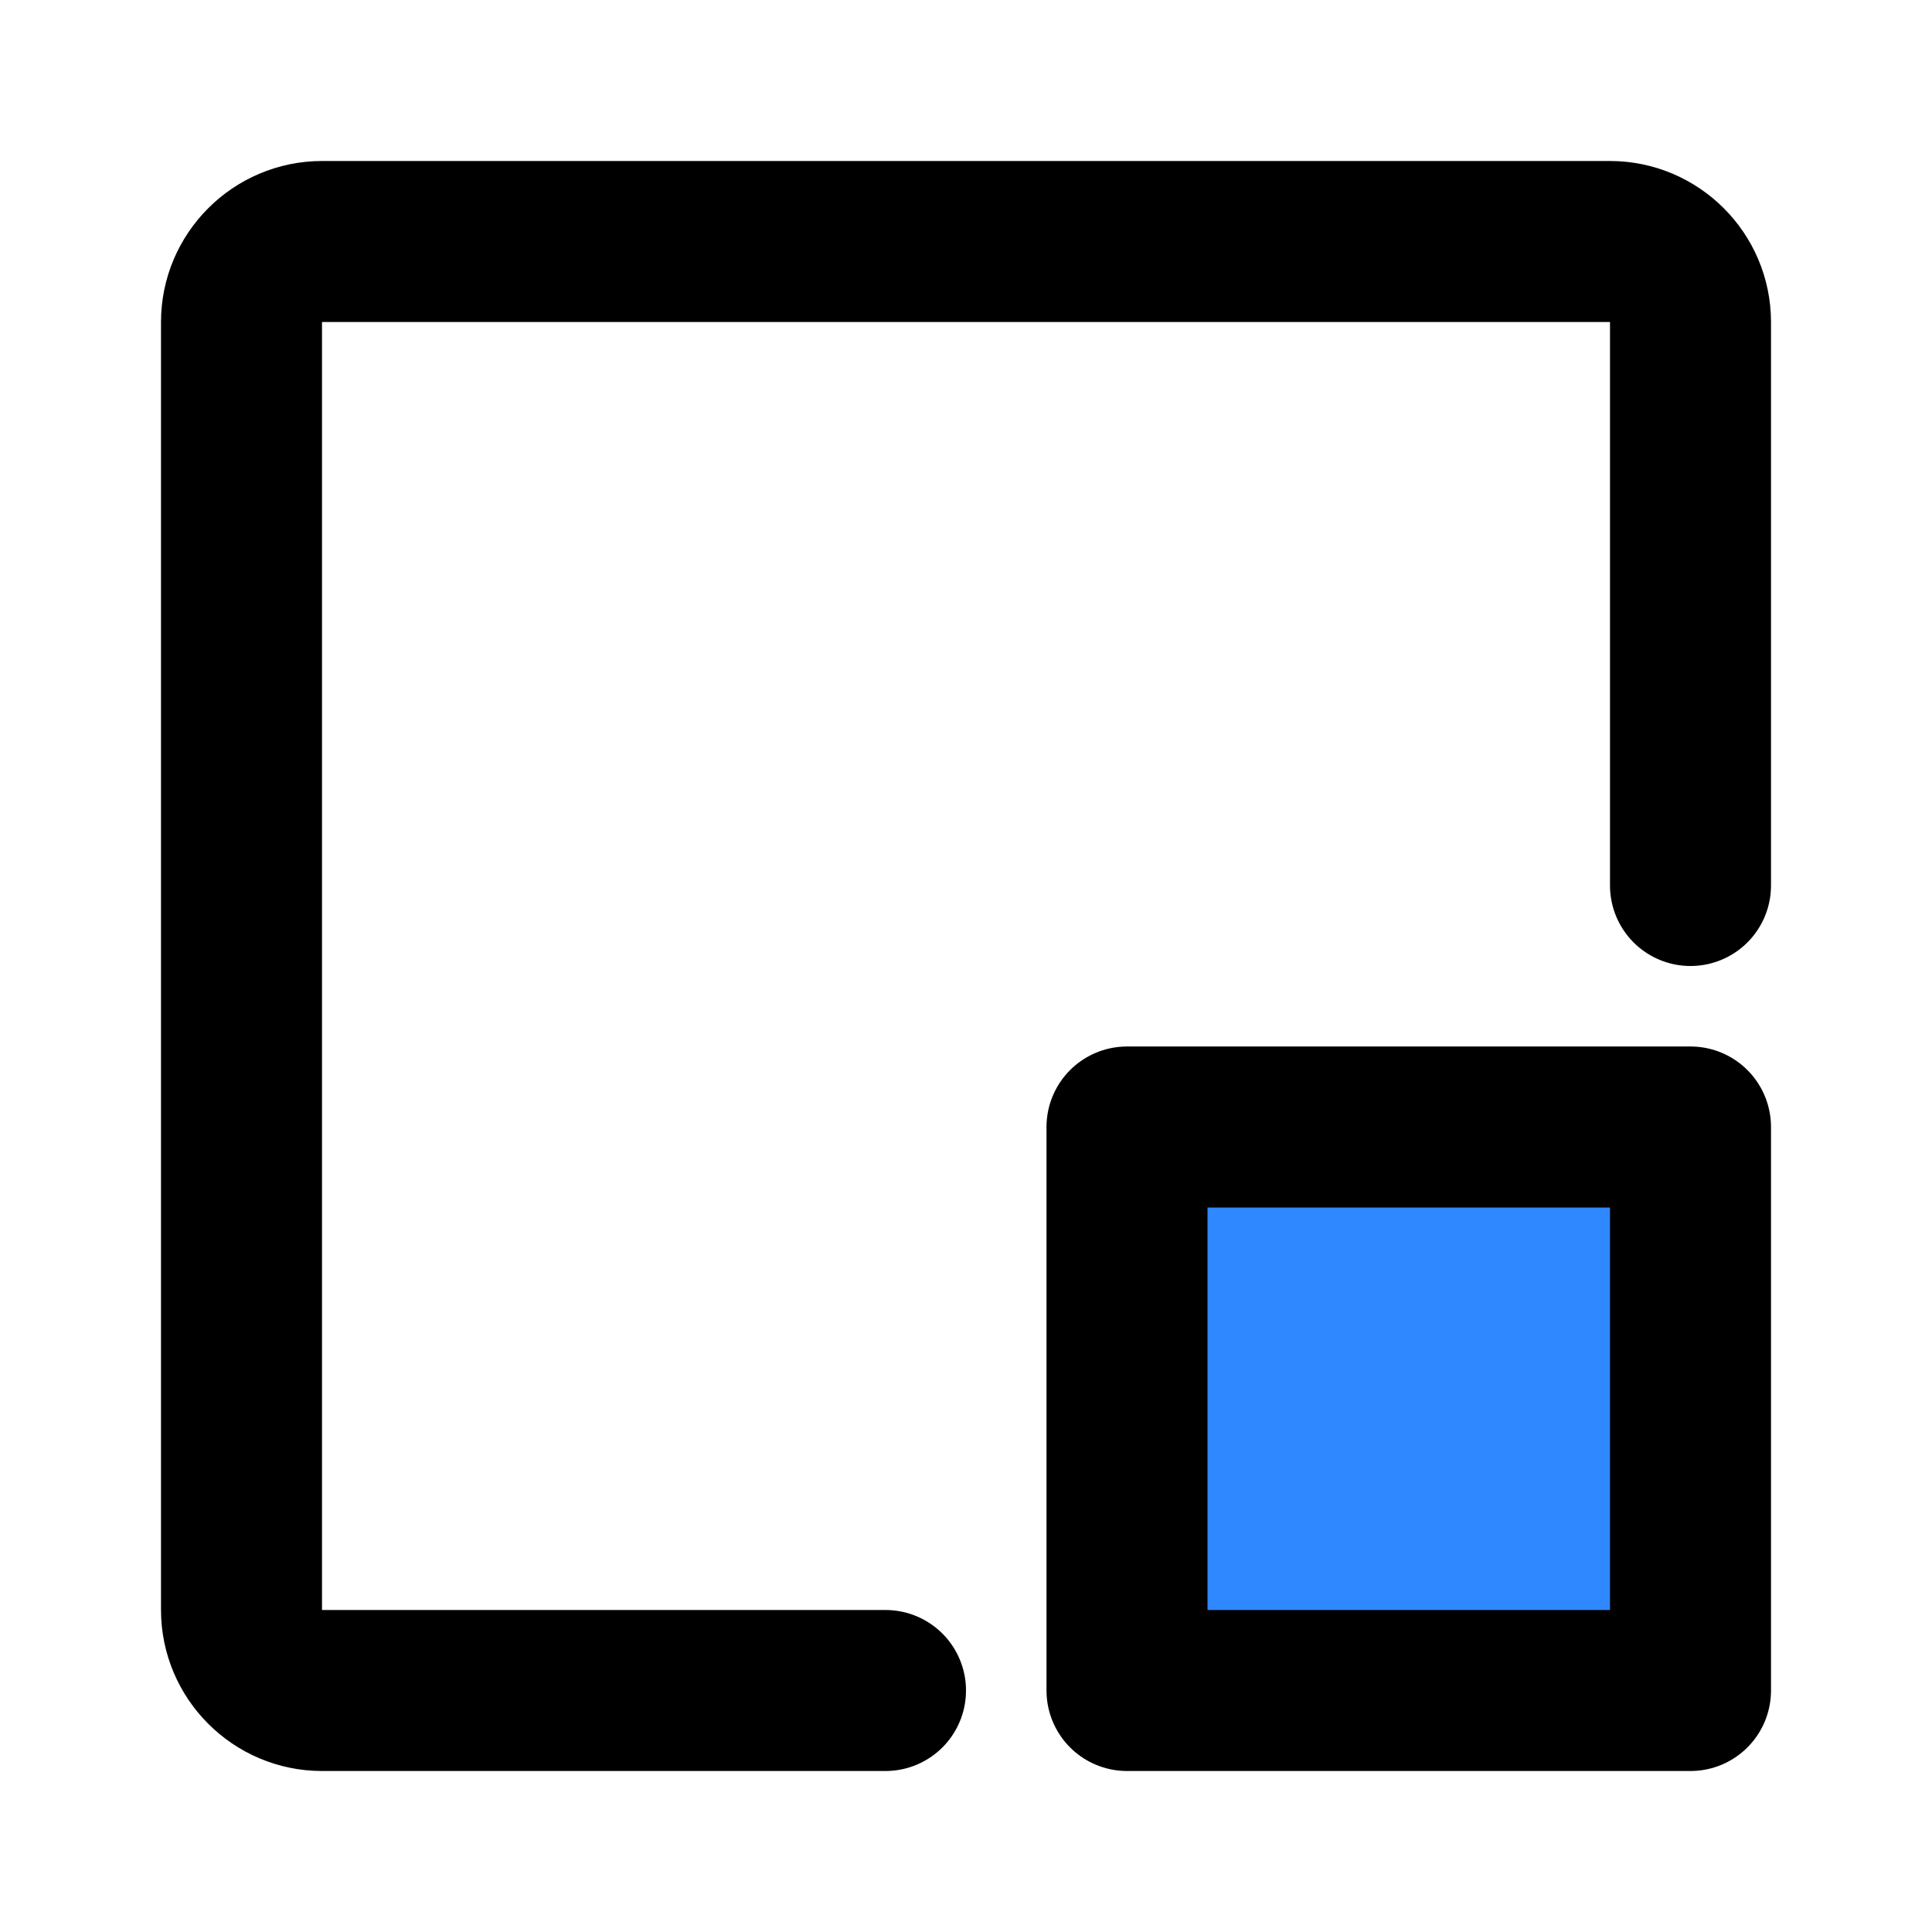 <svg width="48" height="48" viewBox="0 0 48 48" fill="none" xmlns="http://www.w3.org/2000/svg">
  <path d="M42,22V8c0-1.1-.9-2-2-2H8c-1.1,0-2,.9-2,2V40c0,1.1,.9,2,2,2h14" stroke="black" stroke-linecap="round" stroke-linejoin="round" stroke-width="4"/>
  <path d="M28,42v-14h14v14h-14Z" fill="#2F88FF" stroke="black" stroke-linejoin="round" stroke-width="4"/>
</svg>
